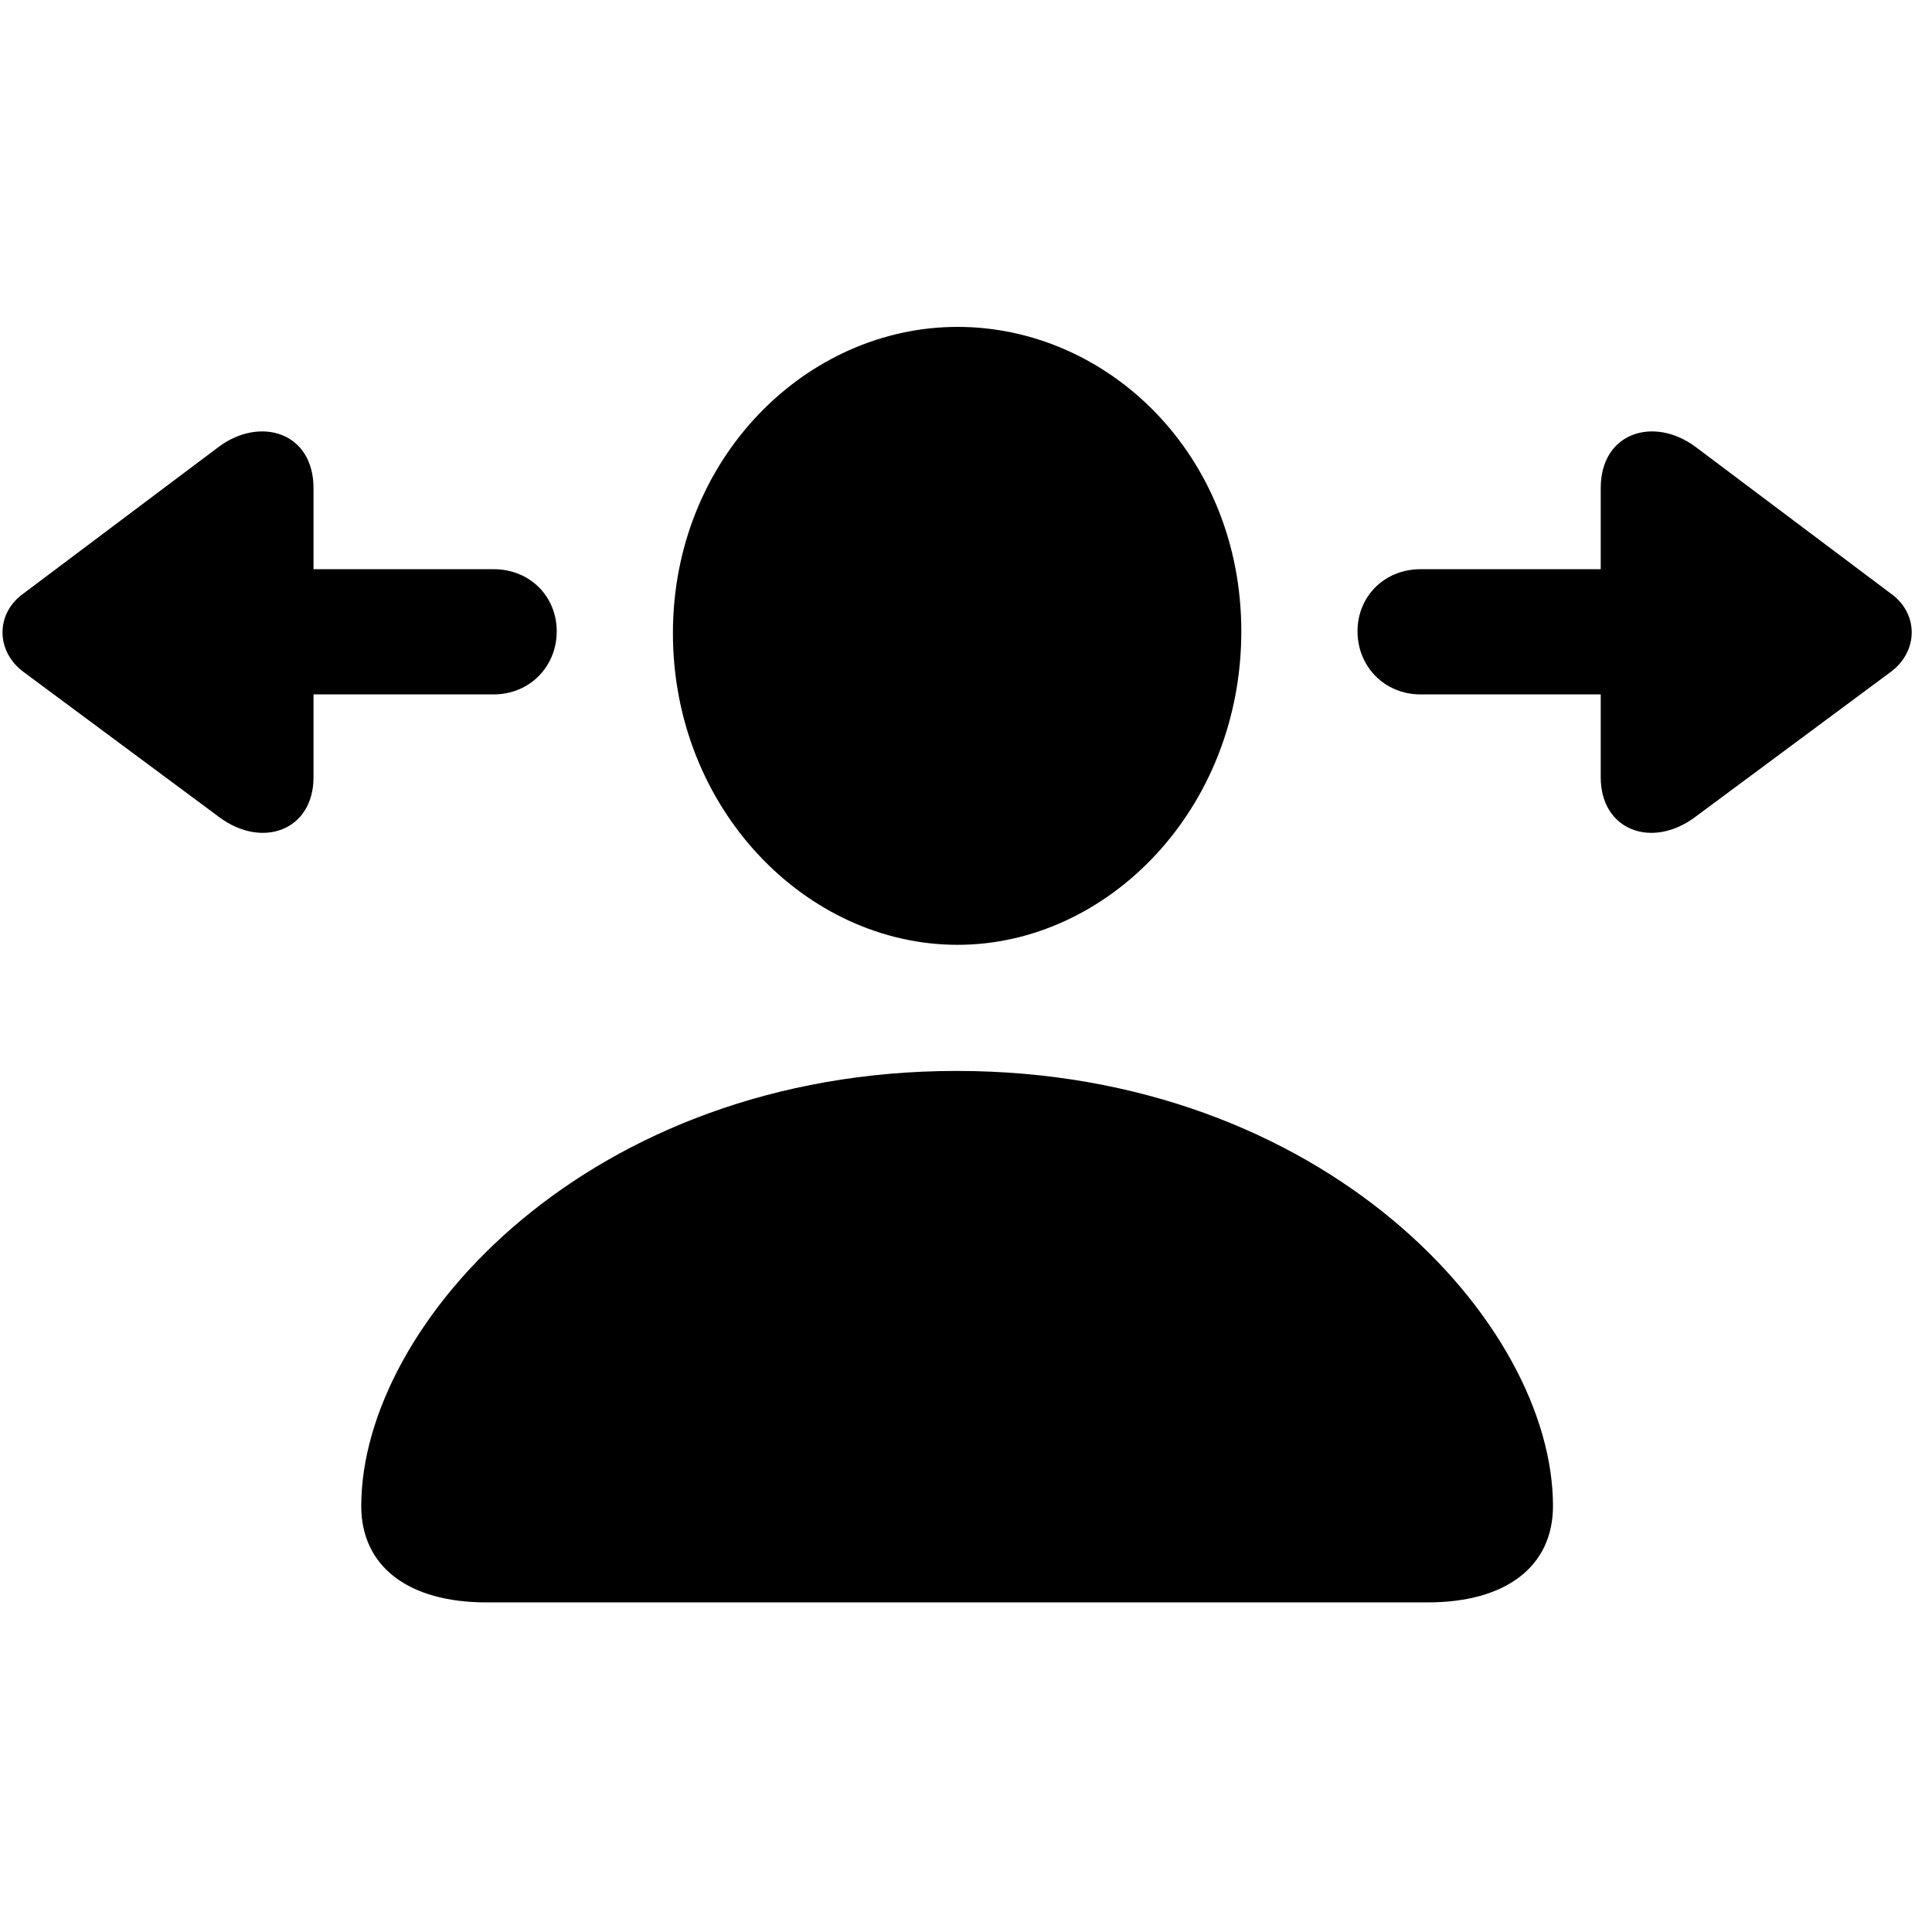 <?xml version="1.0" encoding="UTF-8"?>
<!-- Generated by Pixelmator Pro 3.4.3 -->
<svg width="381" height="381" viewBox="0 0 381 381" xmlns="http://www.w3.org/2000/svg">
    <g id="-copy">
        <g id="--copy">
            <path id="path1" fill="#000000" stroke="none" d="M 95.932 316 L 281.564 316 C 297.018 316 306.256 308.894 306.256 296.993 C 306.256 260.932 261.136 211.193 188.659 211.193 C 116.36 211.193 71.24 260.932 71.24 296.993 C 71.24 308.894 80.478 316 95.932 316 Z M 188.837 186.324 C 218.502 186.324 244.793 159.501 244.793 124.506 C 244.793 89.689 218.502 64.464 188.837 64.464 C 158.994 64.464 132.703 90.399 132.703 124.861 C 132.703 159.501 158.994 186.324 188.837 186.324 Z"/>
            <path id="path2" fill="#000000" stroke="none" d="M 4.626 132.5 L 43.173 161.099 C 51.7 167.494 61.826 163.764 61.826 153.283 L 61.826 136.941 L 97.353 136.941 C 104.459 136.941 109.788 131.434 109.788 124.506 C 109.788 117.578 104.459 112.249 97.353 112.249 L 61.826 112.249 L 61.826 96.261 C 61.826 85.248 51.344 82.05 43.173 88.09 L 4.626 117.045 C -0.881 120.953 -0.881 128.414 4.626 132.5 Z M 267.708 124.506 C 267.708 131.434 273.037 136.941 280.143 136.941 L 315.671 136.941 L 315.671 153.283 C 315.671 163.764 325.796 167.494 334.322 161.099 L 372.869 132.5 C 378.377 128.414 378.377 120.953 372.869 117.045 L 334.322 88.09 C 326.151 82.05 315.671 85.248 315.671 96.261 L 315.671 112.249 L 280.143 112.249 C 273.037 112.249 267.708 117.578 267.708 124.506 Z"/>
        </g>
    </g>
</svg>
